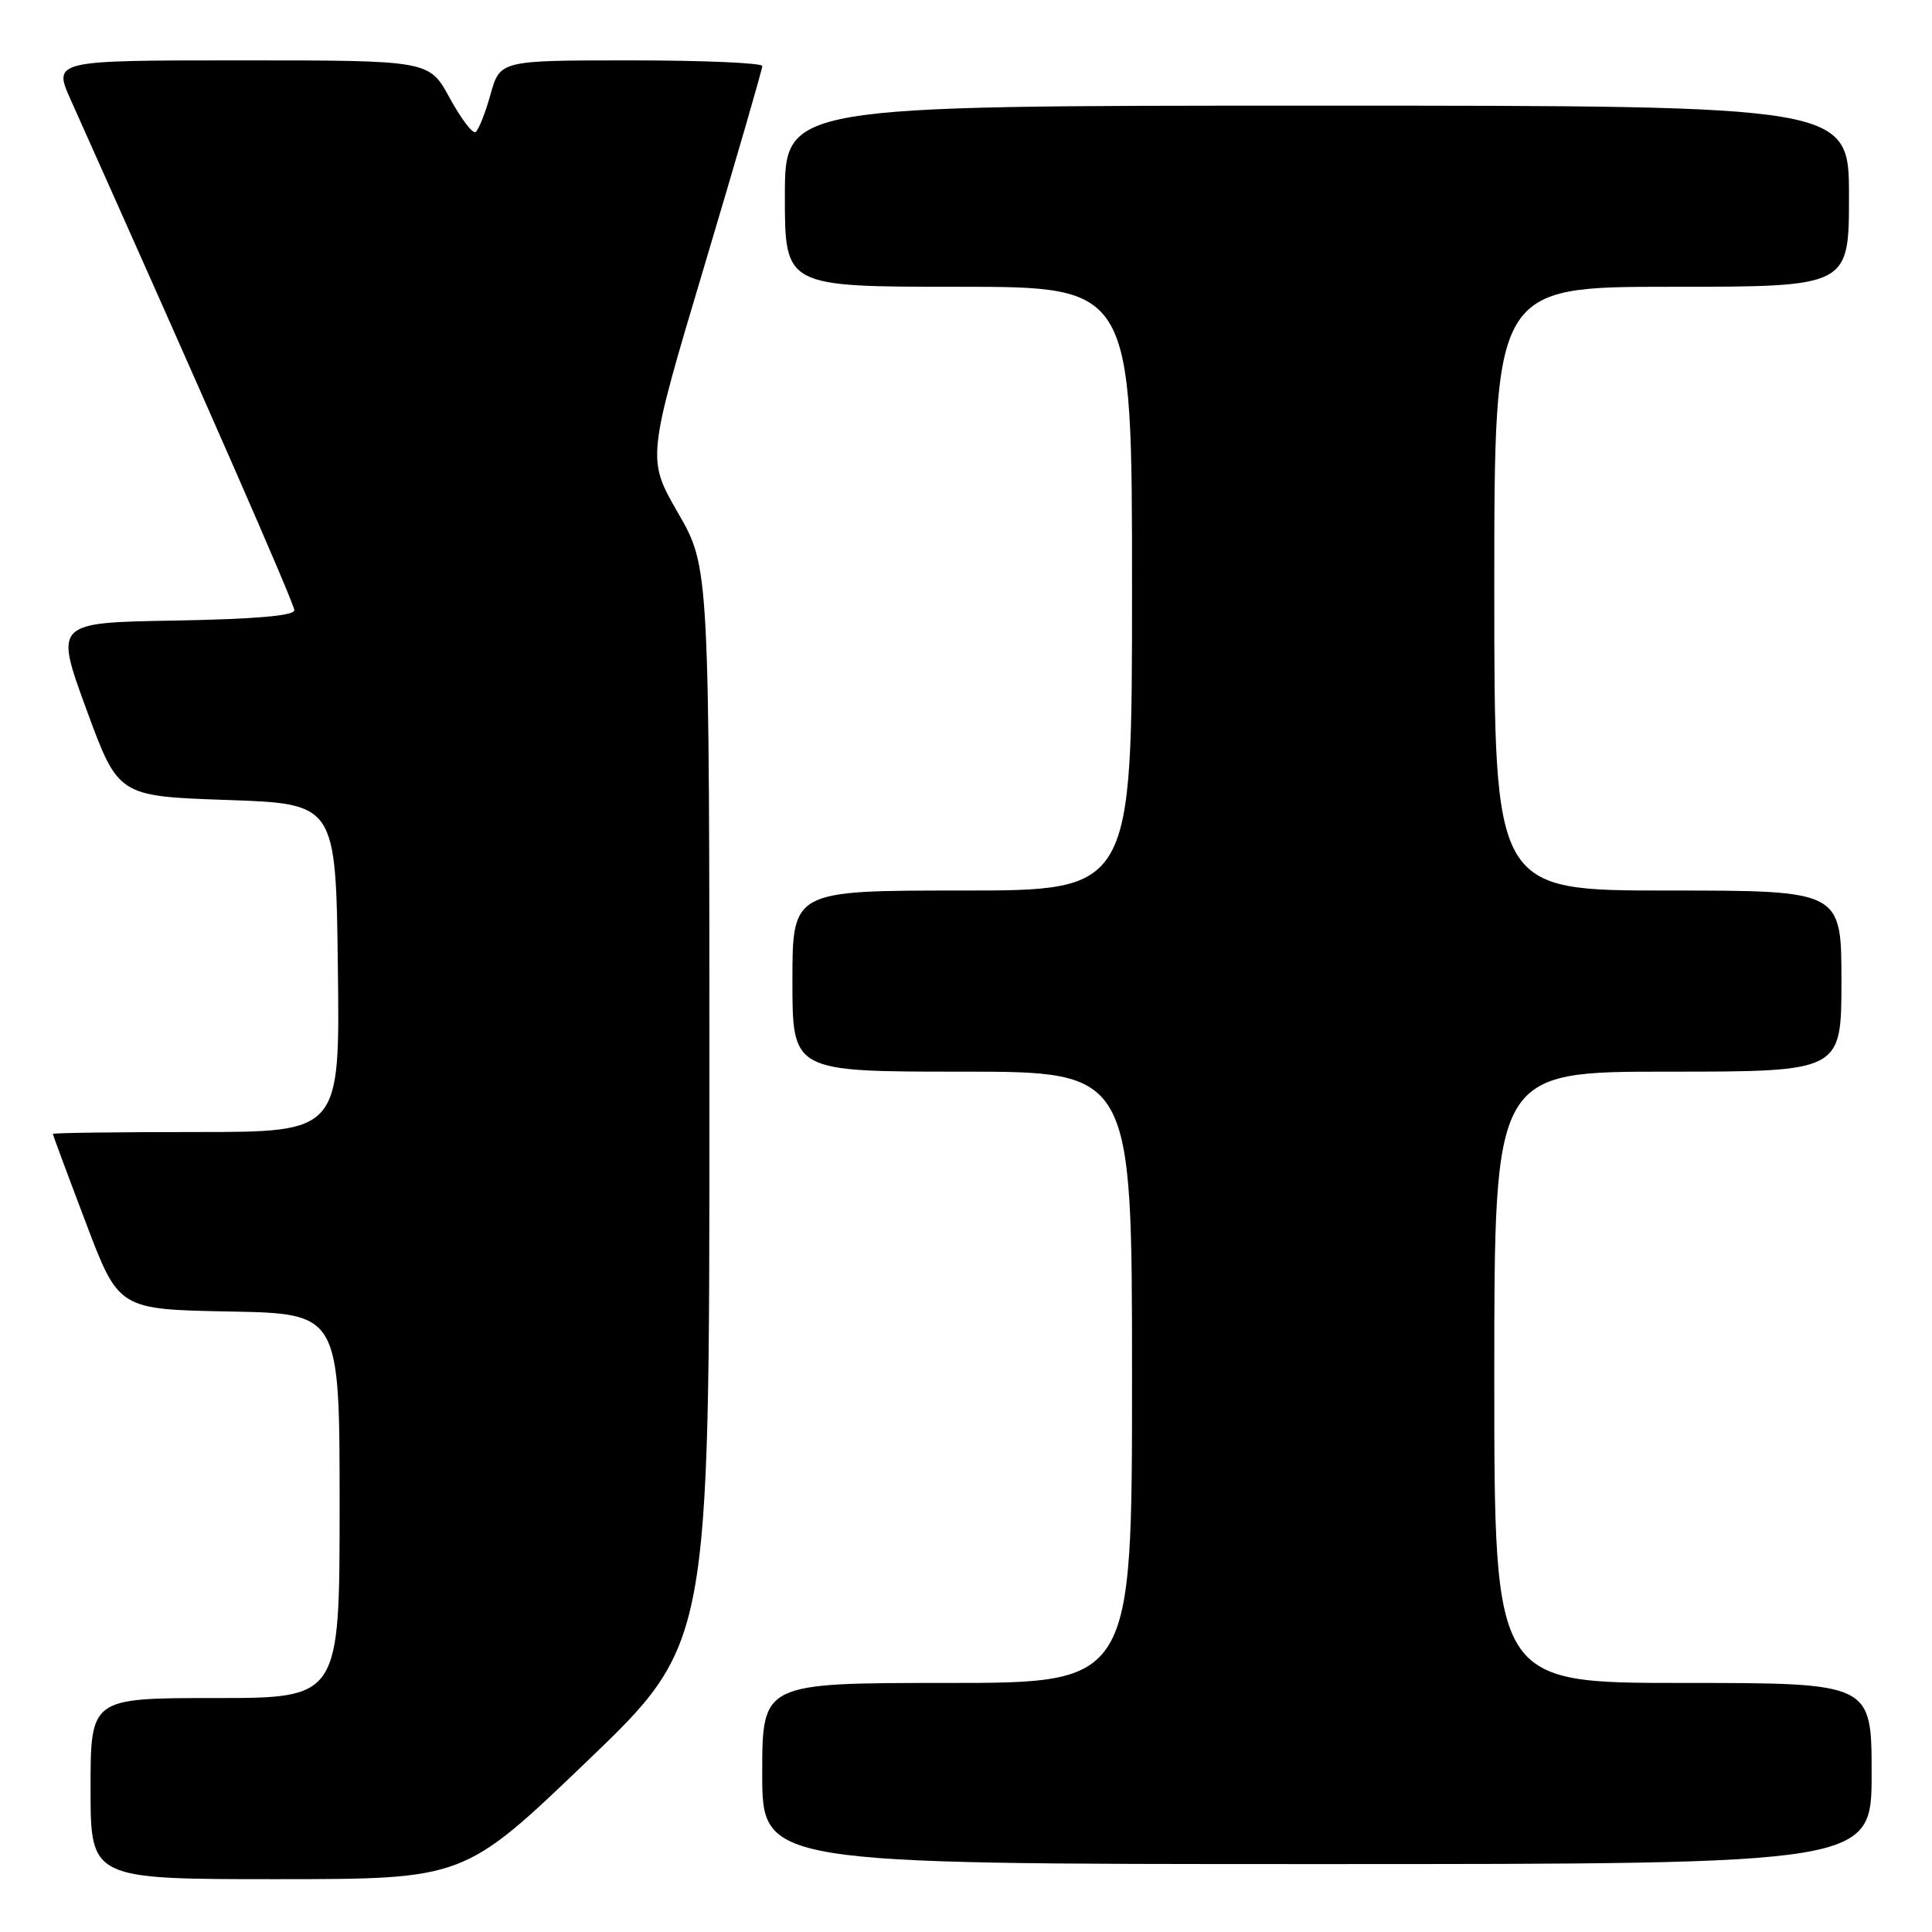 <?xml version="1.0" encoding="UTF-8" standalone="no"?>
<!DOCTYPE svg PUBLIC "-//W3C//DTD SVG 1.1//EN" "http://www.w3.org/Graphics/SVG/1.1/DTD/svg11.dtd" >
<svg xmlns="http://www.w3.org/2000/svg" xmlns:xlink="http://www.w3.org/1999/xlink" version="1.1" viewBox="0 0 256 256">
 <g >
 <path fill="currentColor"
d=" M 77.75 233.41 C 94.00 217.83 94.00 217.83 94.00 146.50 C 94.00 75.18 94.00 75.18 89.85 67.98 C 85.70 60.78 85.70 60.78 93.36 35.14 C 97.57 21.04 101.01 9.16 101.01 8.75 C 101.00 8.34 93.18 8.00 83.63 8.00 C 66.26 8.00 66.26 8.00 64.99 12.53 C 64.30 15.01 63.40 17.25 63.01 17.50 C 62.61 17.74 61.07 15.70 59.58 12.97 C 56.88 8.00 56.88 8.00 31.95 8.00 C 7.03 8.00 7.03 8.00 9.38 13.25 C 27.00 52.60 39.00 79.98 39.00 80.86 C 39.00 81.59 33.76 82.04 23.12 82.23 C 7.24 82.50 7.24 82.50 11.45 94.00 C 15.67 105.50 15.67 105.50 30.08 106.00 C 44.50 106.50 44.50 106.50 44.77 128.25 C 45.04 150.00 45.04 150.00 26.02 150.00 C 15.56 150.00 7.00 150.11 7.00 150.25 C 7.01 150.39 8.97 155.68 11.37 162.00 C 15.72 173.50 15.72 173.50 30.36 173.78 C 45.00 174.05 45.00 174.05 45.00 199.53 C 45.00 225.00 45.00 225.00 28.50 225.00 C 12.00 225.00 12.00 225.00 12.00 237.00 C 12.00 249.00 12.00 249.00 36.75 249.00 C 61.50 248.99 61.50 248.99 77.75 233.41 Z  M 248.00 235.00 C 248.00 223.00 248.00 223.00 223.00 223.00 C 198.00 223.00 198.00 223.00 198.00 182.50 C 198.00 142.00 198.00 142.00 221.00 142.00 C 244.00 142.00 244.00 142.00 244.00 130.00 C 244.00 118.00 244.00 118.00 221.00 118.00 C 198.00 118.00 198.00 118.00 198.00 78.00 C 198.00 38.00 198.00 38.00 221.50 38.00 C 245.00 38.00 245.00 38.00 245.00 26.00 C 245.00 14.00 245.00 14.00 174.50 14.00 C 104.00 14.00 104.00 14.00 104.00 26.00 C 104.00 38.00 104.00 38.00 127.00 38.00 C 150.00 38.00 150.00 38.00 150.00 78.00 C 150.00 118.00 150.00 118.00 127.50 118.00 C 105.00 118.00 105.00 118.00 105.00 130.00 C 105.00 142.00 105.00 142.00 127.50 142.00 C 150.00 142.00 150.00 142.00 150.00 182.50 C 150.00 223.00 150.00 223.00 125.50 223.00 C 101.00 223.00 101.00 223.00 101.00 235.00 C 101.00 247.00 101.00 247.00 174.50 247.00 C 248.00 247.00 248.00 247.00 248.00 235.00 Z "/>
</g>
</svg>